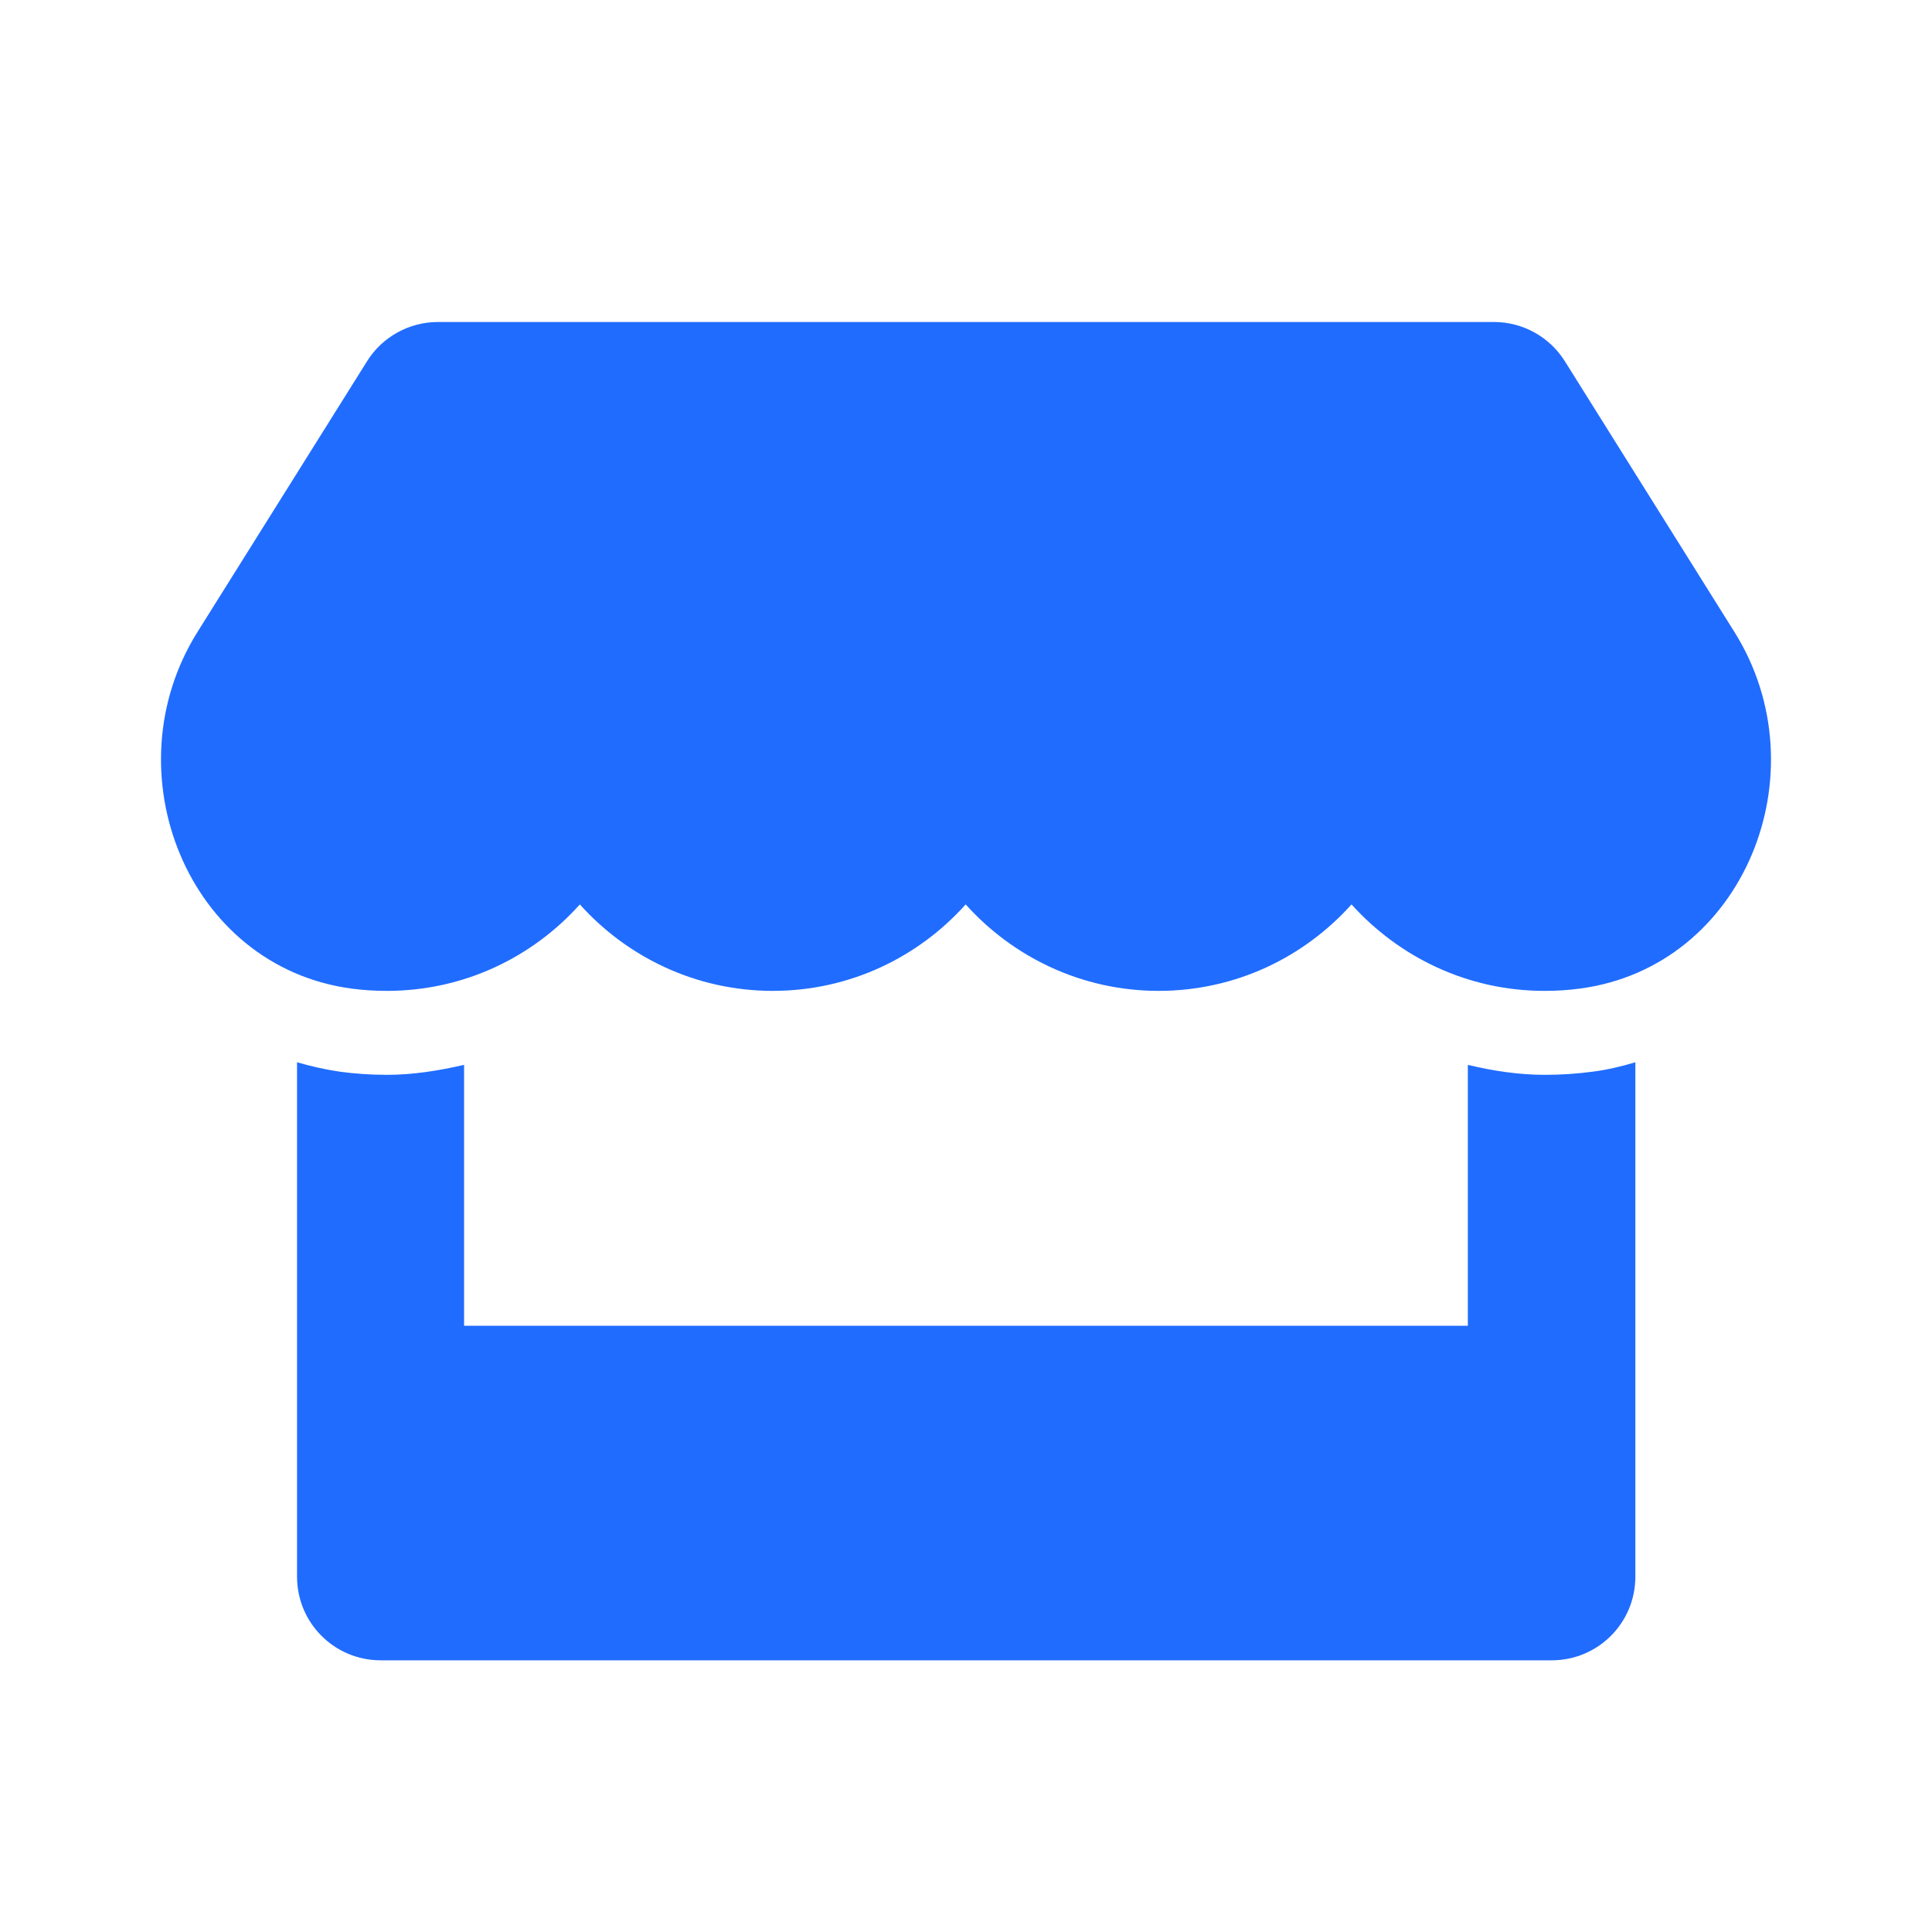 <svg width="24" height="24" viewBox="0 0 24 24" fill="none" xmlns="http://www.w3.org/2000/svg">
<path d="M21.546 7.851L19.439 4.487C19.25 4.185 18.916 4 18.559 4H5.44C5.083 4 4.748 4.185 4.56 4.487L2.453 7.851C1.365 9.588 2.329 12.004 4.362 12.28C4.508 12.3 4.658 12.309 4.807 12.309C5.768 12.309 6.619 11.887 7.203 11.235C7.788 11.887 8.642 12.309 9.6 12.309C10.561 12.309 11.412 11.887 11.996 11.235C12.581 11.887 13.435 12.309 14.393 12.309C15.354 12.309 16.204 11.887 16.789 11.235C17.377 11.887 18.227 12.309 19.185 12.309C19.338 12.309 19.484 12.3 19.63 12.28C21.669 12.007 22.637 9.592 21.546 7.851ZM19.192 13.352C18.867 13.352 18.546 13.303 18.234 13.228V16.469H5.765V13.228C5.453 13.3 5.132 13.352 4.807 13.352C4.612 13.352 4.414 13.339 4.222 13.313C4.041 13.287 3.862 13.245 3.69 13.196V19.586C3.69 20.161 4.154 20.625 4.729 20.625H19.276C19.851 20.625 20.315 20.161 20.315 19.586V13.196C20.14 13.248 19.965 13.29 19.783 13.313C19.585 13.339 19.39 13.352 19.192 13.352Z" fill="#206CFF"/>
</svg>
